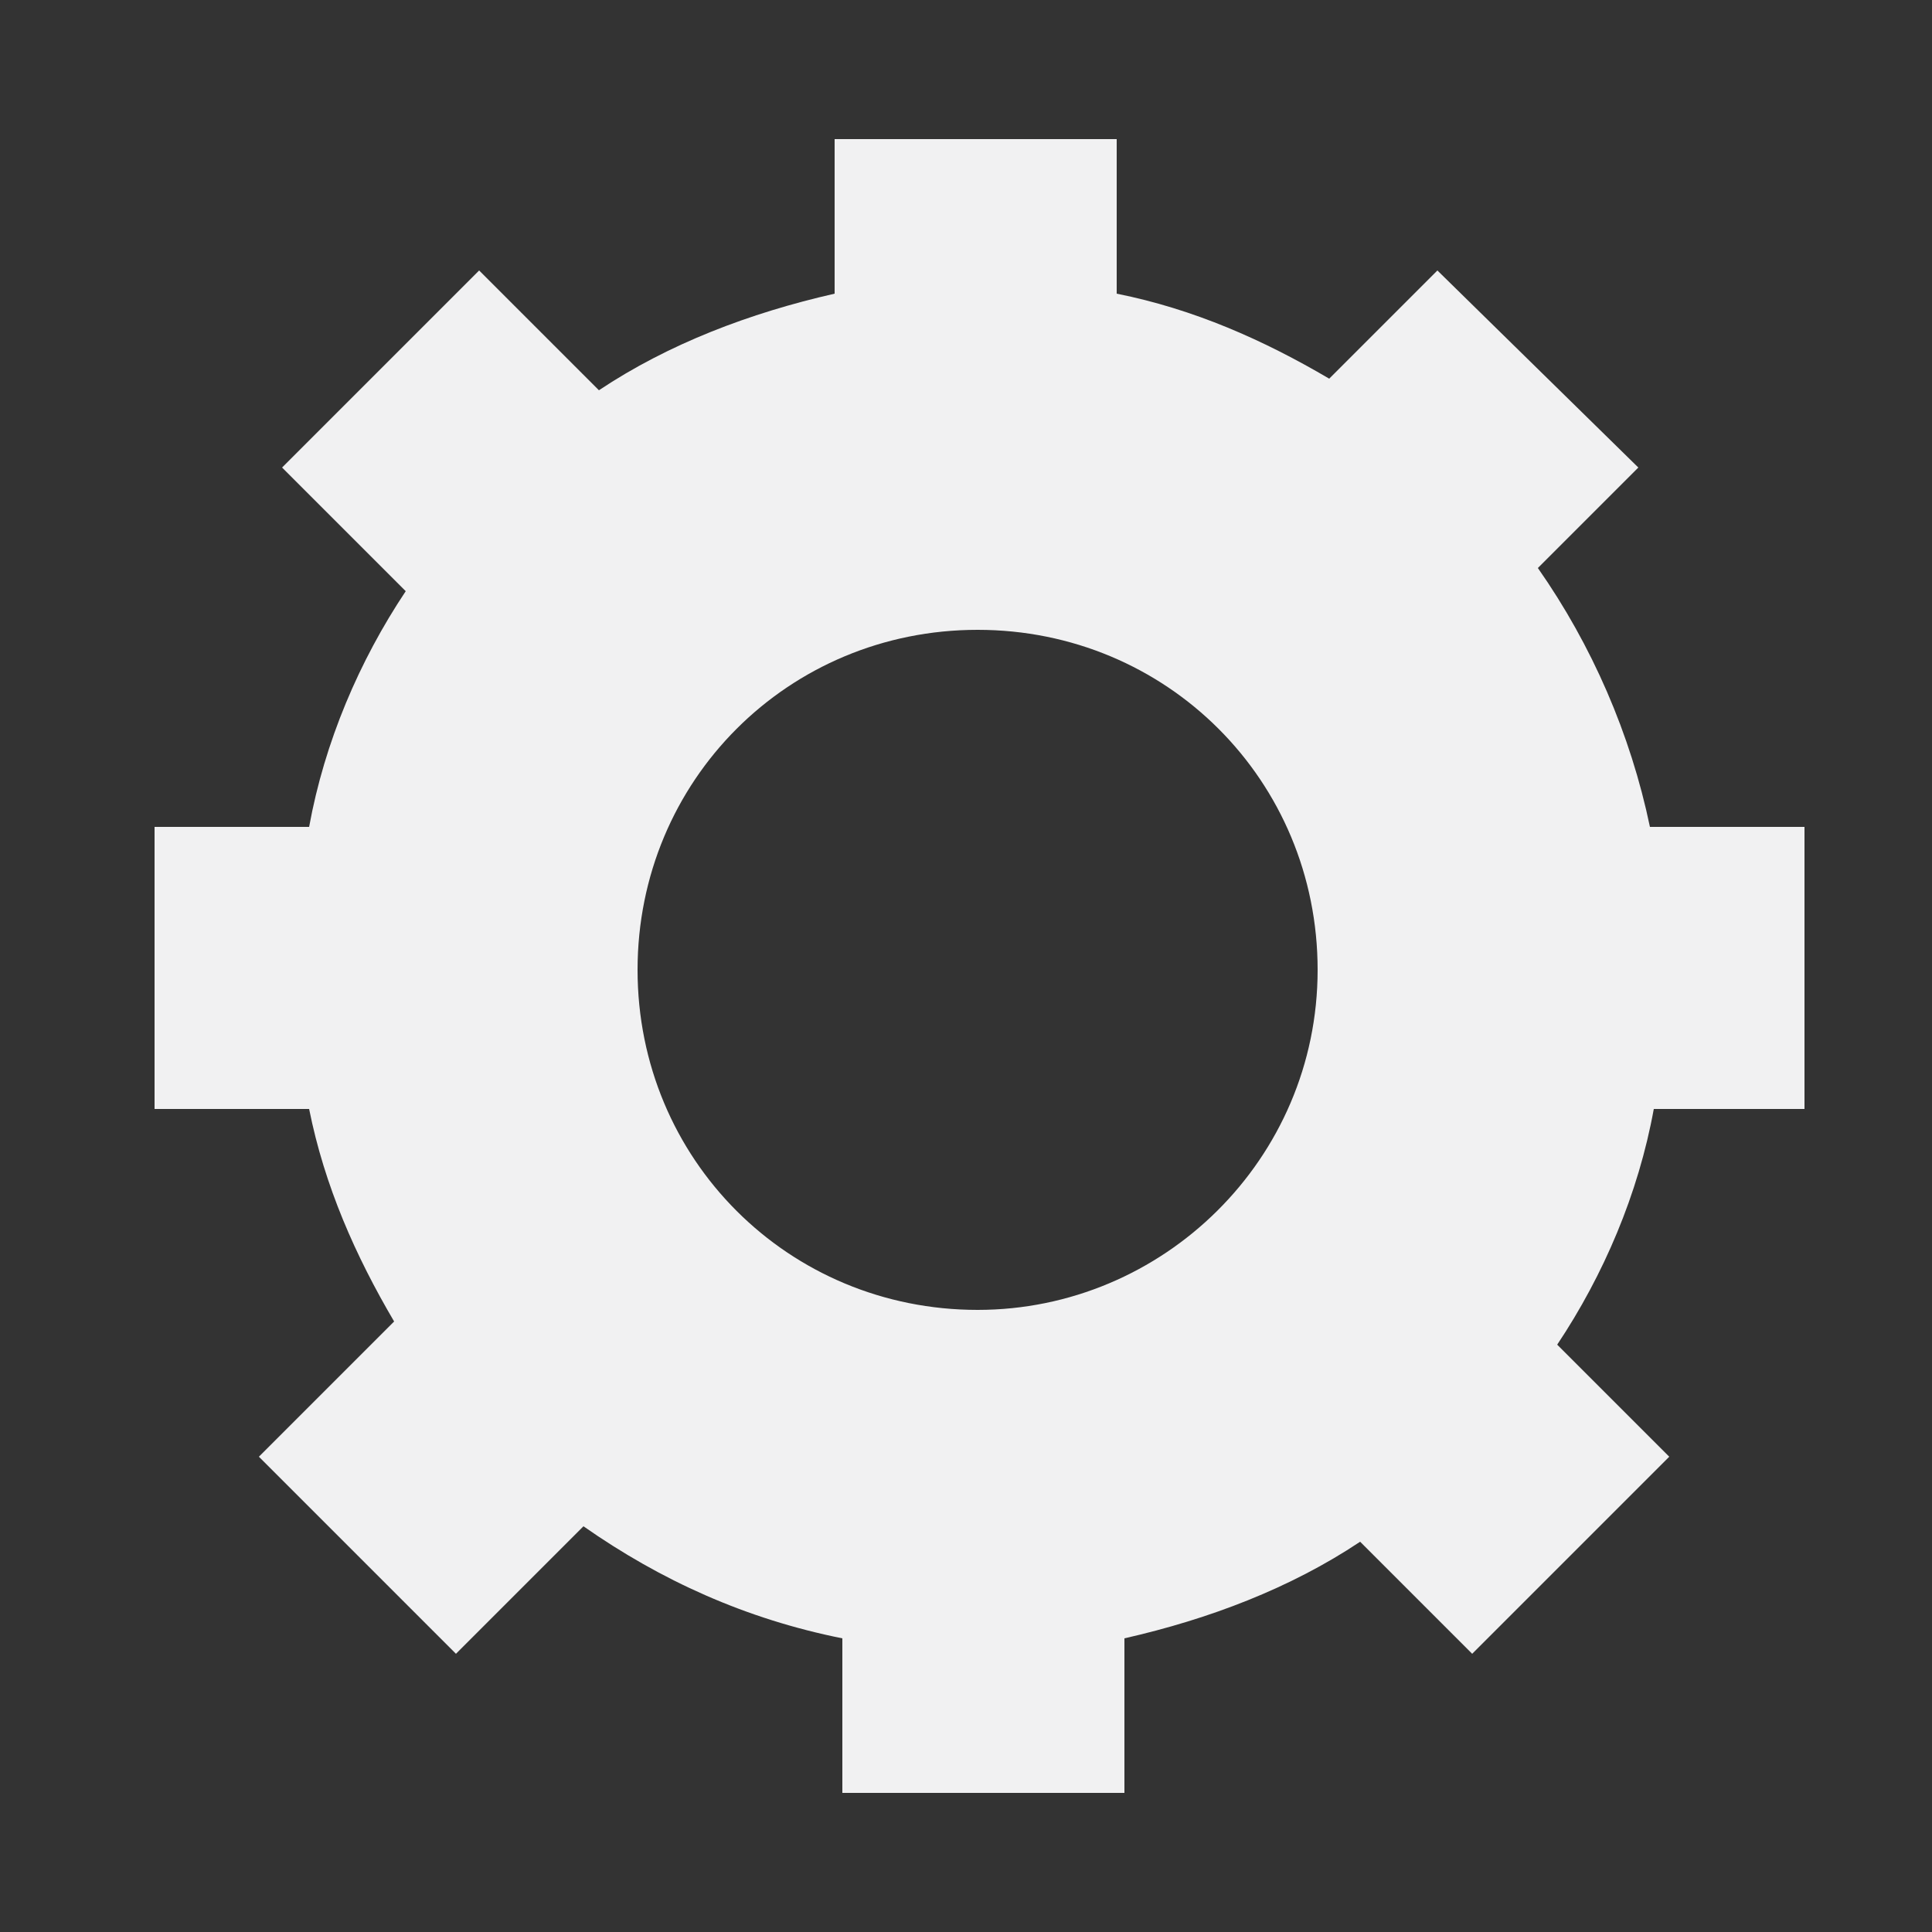 <?xml version="1.0" encoding="utf-8"?>
<!-- Generator: Adobe Illustrator 20.1.0, SVG Export Plug-In . SVG Version: 6.00 Build 0)  -->
<svg version="1.1" id="Laag_1" xmlns="http://www.w3.org/2000/svg" xmlns:xlink="http://www.w3.org/1999/xlink" x="0px" y="0px"
	 viewBox="0 0 50 50" style="enable-background:new 0 0 50 50;" xml:space="preserve">
<rect x="0" y="0" width="50" height="50" fill="#333333" stroke="none"/>
<style type="text/css">
	.st0{fill:none;}
	.st1{fill:#F1F1F2;}
</style>
<g>
	<circle class="st0" cx="25.3" cy="25.1" r="8.8"/>
	<path class="st1" d="M46.7,28.7v-7.3h-4c-0.5-2.4-1.5-4.7-2.9-6.7l2.6-2.6L37.2,7l-2.8,2.8c-1.7-1-3.5-1.8-5.5-2.2v-4h-7.3v4
		c-2.2,0.5-4.3,1.3-6.1,2.5L12.4,7l-5.1,5.1l3.2,3.2c-1.2,1.8-2.1,3.9-2.5,6.1h-4v7.3h4c0.4,2,1.2,3.8,2.2,5.5l-3.5,3.5l5.1,5.1
		l3.3-3.3c2,1.4,4.2,2.4,6.7,2.9v4h7.3v-4c2.2-0.5,4.3-1.3,6.1-2.5l2.9,2.9l5.1-5.1l-2.9-2.9c1.2-1.8,2.1-3.9,2.5-6.1H46.7z
		 M25.3,33.9c-4.9,0-8.8-3.9-8.8-8.8s3.9-8.8,8.8-8.8s8.8,3.9,8.8,8.8S30.1,33.9,25.3,33.9z"/>
</g>
</svg>
